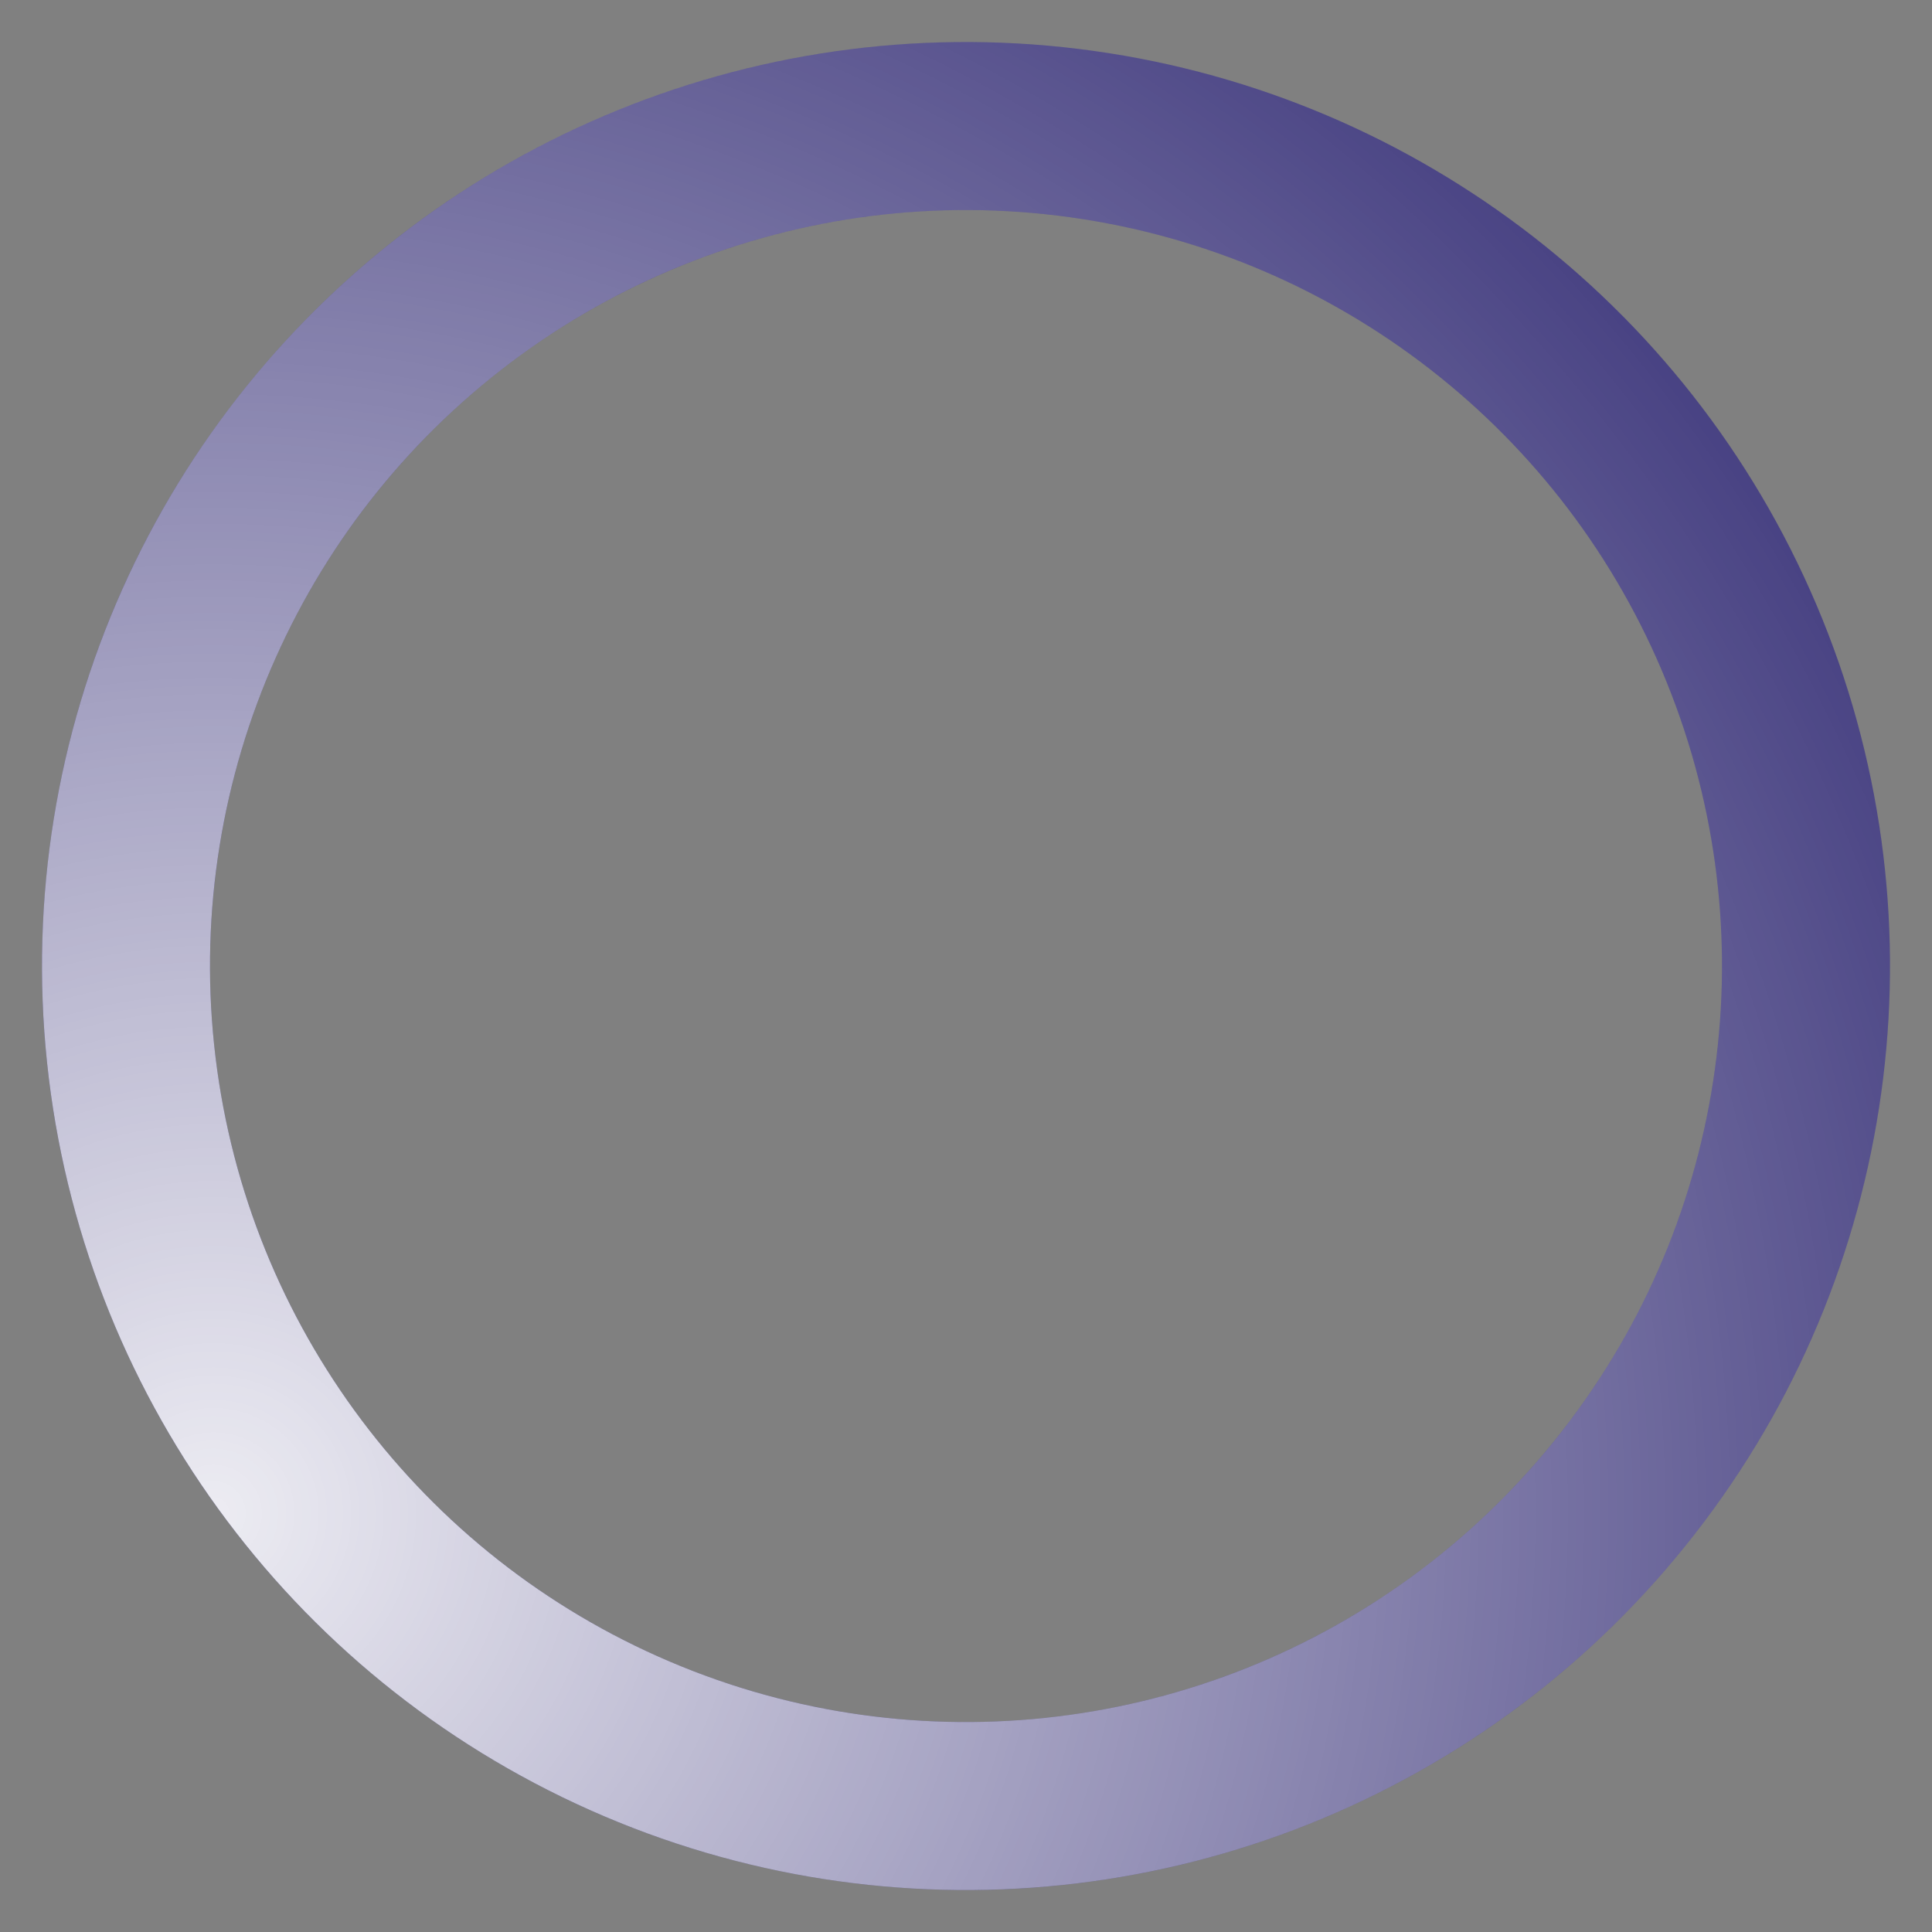 <svg width="14" height="14" viewBox="0 0 46 46" fill="none" xmlns="http://www.w3.org/2000/svg">
<rect x="0" y="0" width="46" height="46" fill="#808080" stroke="none"/>
<g id="Frame 288">
<circle id="Ellipse 6" cx="23" cy="23.001" r="20" transform="rotate(157 23 23.001)" stroke="#484283" stroke-width="4"/>
<circle id="Ellipse 7" cx="23" cy="23.001" r="20" transform="rotate(-125.991 23 23.001)" stroke="url(#paint0_radial_719_4439)" stroke-width="4"/>
</g>
<defs>
<radialGradient id="paint0_radial_719_4439" cx="0" cy="0" r="1" gradientUnits="userSpaceOnUse" gradientTransform="translate(23.001 1.002) rotate(90) scale(44)">
<stop stop-color="white" stop-opacity="0.9"/>
<stop offset="1" stop-color="white" stop-opacity="0"/>
</radialGradient>
</defs>
</svg>
